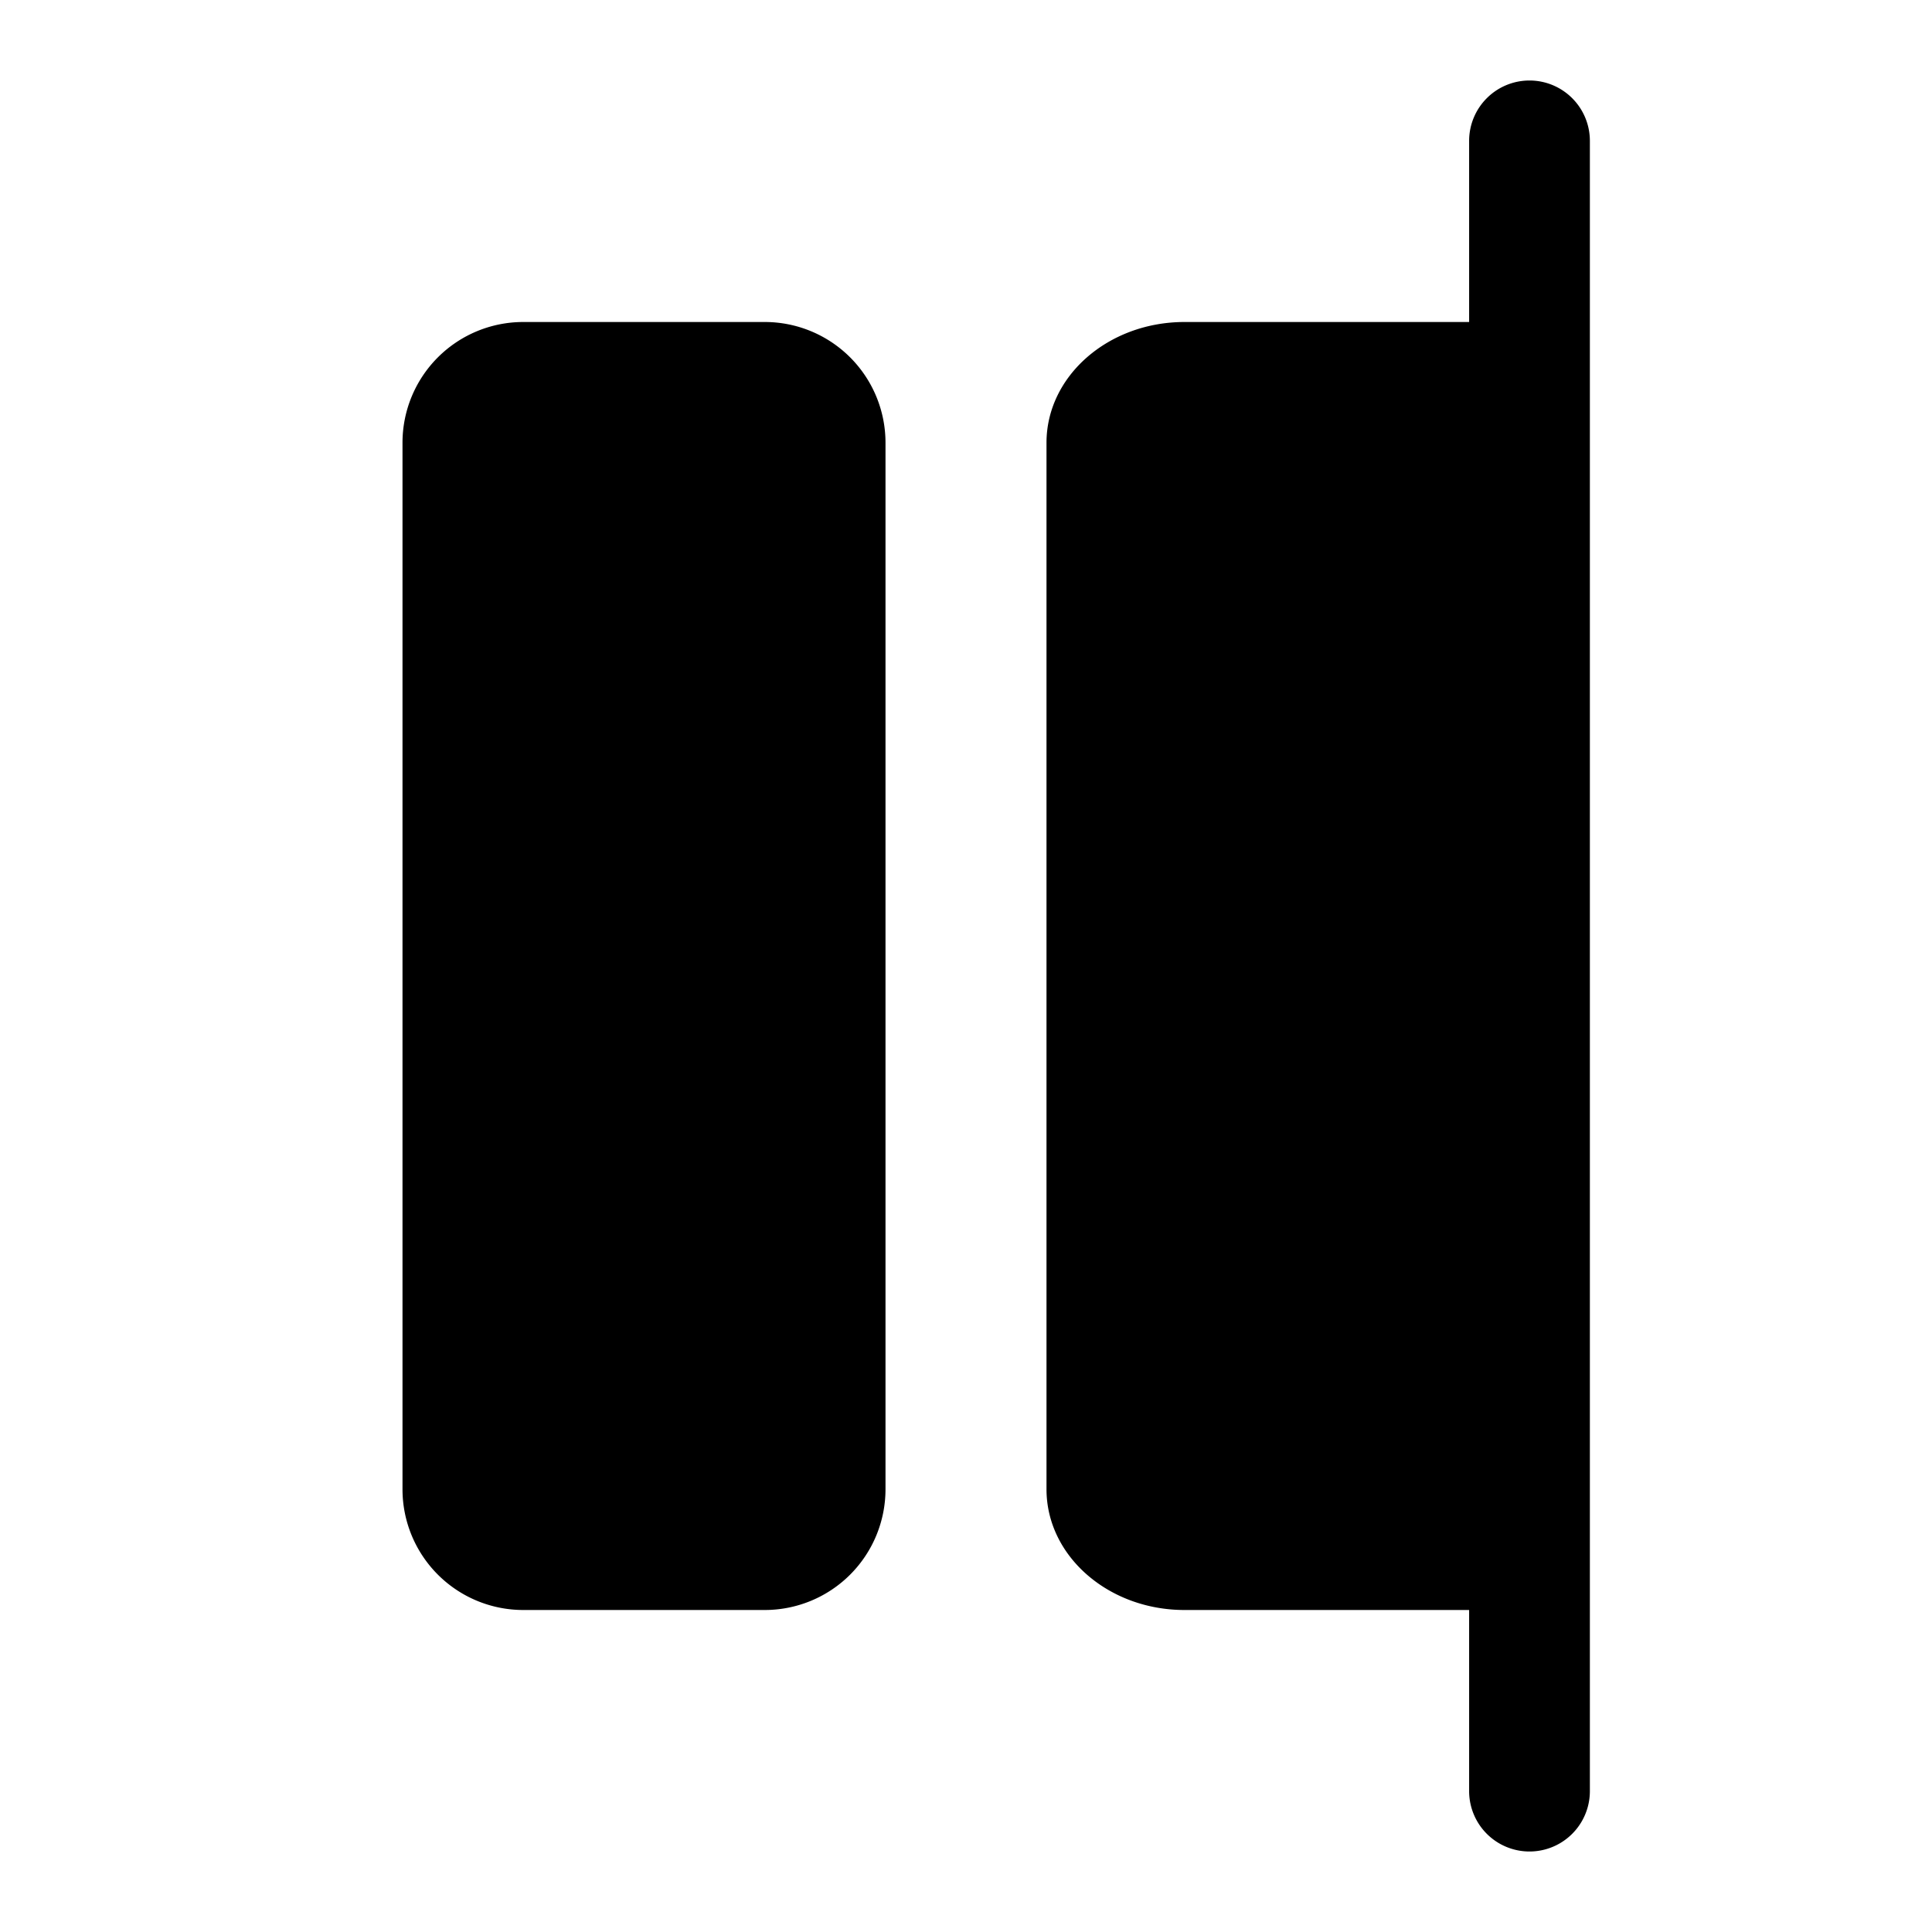 <svg xmlns="http://www.w3.org/2000/svg" width="24" height="24"><path d="M19 1a.75.75 0 00-.75.75V4h-3.536C13.767 4 13 4.672 13 5.5v13c0 .828.768 1.5 1.714 1.5h3.536v2.25a.75.75 0 001.5 0V1.75A.75.75 0 0019 1zM6.5 20A1.5 1.5 0 015 18.5v-13A1.5 1.5 0 016.5 4h3A1.5 1.5 0 0111 5.5v13A1.5 1.5 0 019.5 20h-3z"/></svg>